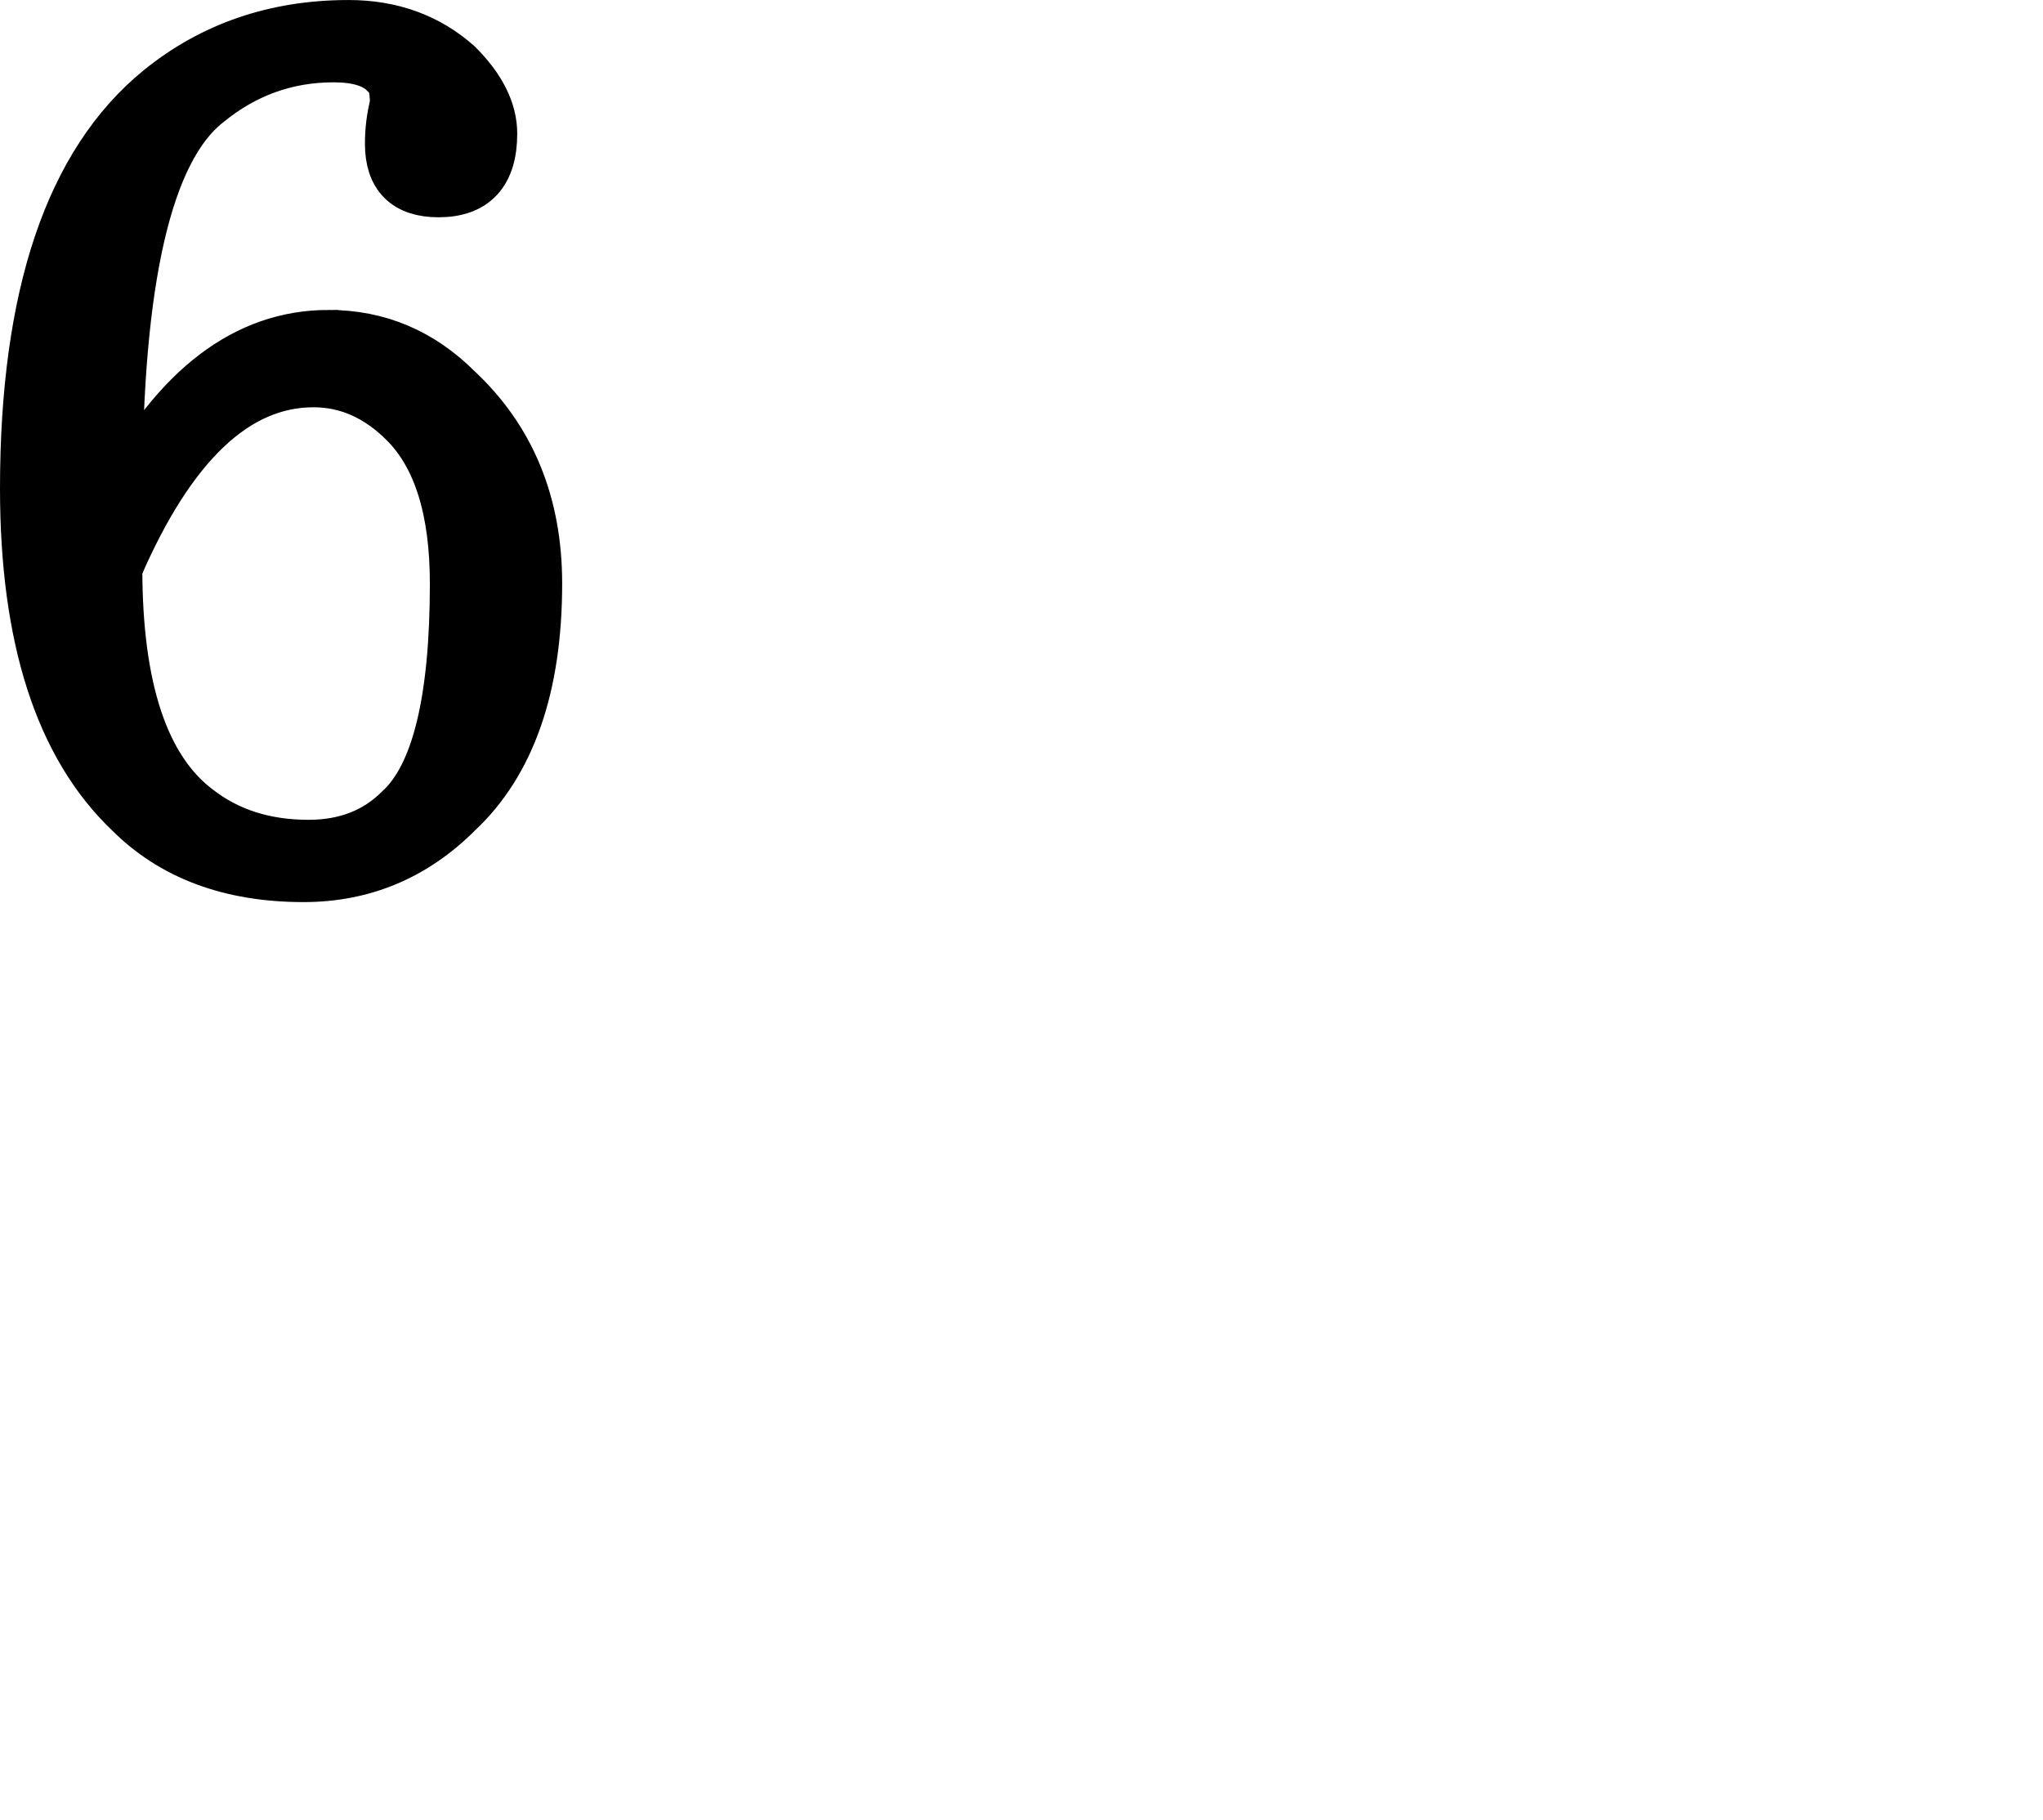 <svg version="1.1" xmlns="http://www.w3.org/2000/svg" xmlns:xlink="http://www.w3.org/1999/xlink" width="86.309" height="76.891" viewBox="-0.25,-0.25,86.309,76.891"><g transform="translate(-229.163,-157.929)"><g data-paper-data="{&quot;isPaintingLayer&quot;:true}" fill="none" fill-rule="nonzero" stroke="none" stroke-width="none" stroke-linecap="butt" stroke-linejoin="miter" stroke-miterlimit="10" stroke-dasharray="" stroke-dashoffset="0" font-family="none" font-weight="none" font-size="none" text-anchor="none" style="mix-blend-mode: normal"><path d="M242.794,171.772c2.112,0 3.941,0.773 5.49,2.322c2.252,2.111 3.378,4.857 3.378,8.235c0,4.364 -1.126,7.602 -3.378,9.714c-1.83,1.83 -4.012,2.744 -6.546,2.744c-3.097,0 -5.561,-0.914 -7.391,-2.744c-2.957,-2.816 -4.434,-7.392 -4.434,-13.726c0,-8.165 1.9,-13.796 5.701,-16.894c2.253,-1.828 4.928,-2.743 8.025,-2.743c1.83,0 3.379,0.563 4.646,1.689c0.985,0.985 1.479,1.971 1.479,2.956c0,1.688 -0.775,2.533 -2.323,2.533c-1.408,0 -2.111,-0.703 -2.111,-2.111c0,-0.563 0.07,-1.126 0.211,-1.688c0,-0.704 -0.141,-1.127 -0.423,-1.268c-0.422,-0.422 -1.126,-0.634 -2.111,-0.634c-1.971,0 -3.731,0.634 -5.279,1.901c-2.535,1.97 -3.801,7.461 -3.801,16.47c2.392,-4.504 5.348,-6.756 8.867,-6.756zM233.926,181.696c0,5.068 1.126,8.446 3.378,10.136c1.267,0.985 2.815,1.479 4.646,1.479c1.548,0 2.815,-0.493 3.8,-1.479c1.549,-1.407 2.323,-4.575 2.323,-9.502c0,-3.097 -0.704,-5.349 -2.112,-6.757c-1.126,-1.127 -2.393,-1.689 -3.801,-1.689c-3.237,-0.001 -5.983,2.604 -8.234,7.812z" data-paper-data="{&quot;origPos&quot;:null}" fill="#000000" stroke="#000000" stroke-width="2"/><path d="M312.995,234.571v0h2.227v0z" fill="none" stroke="none" stroke-width="1"/></g></g></svg>